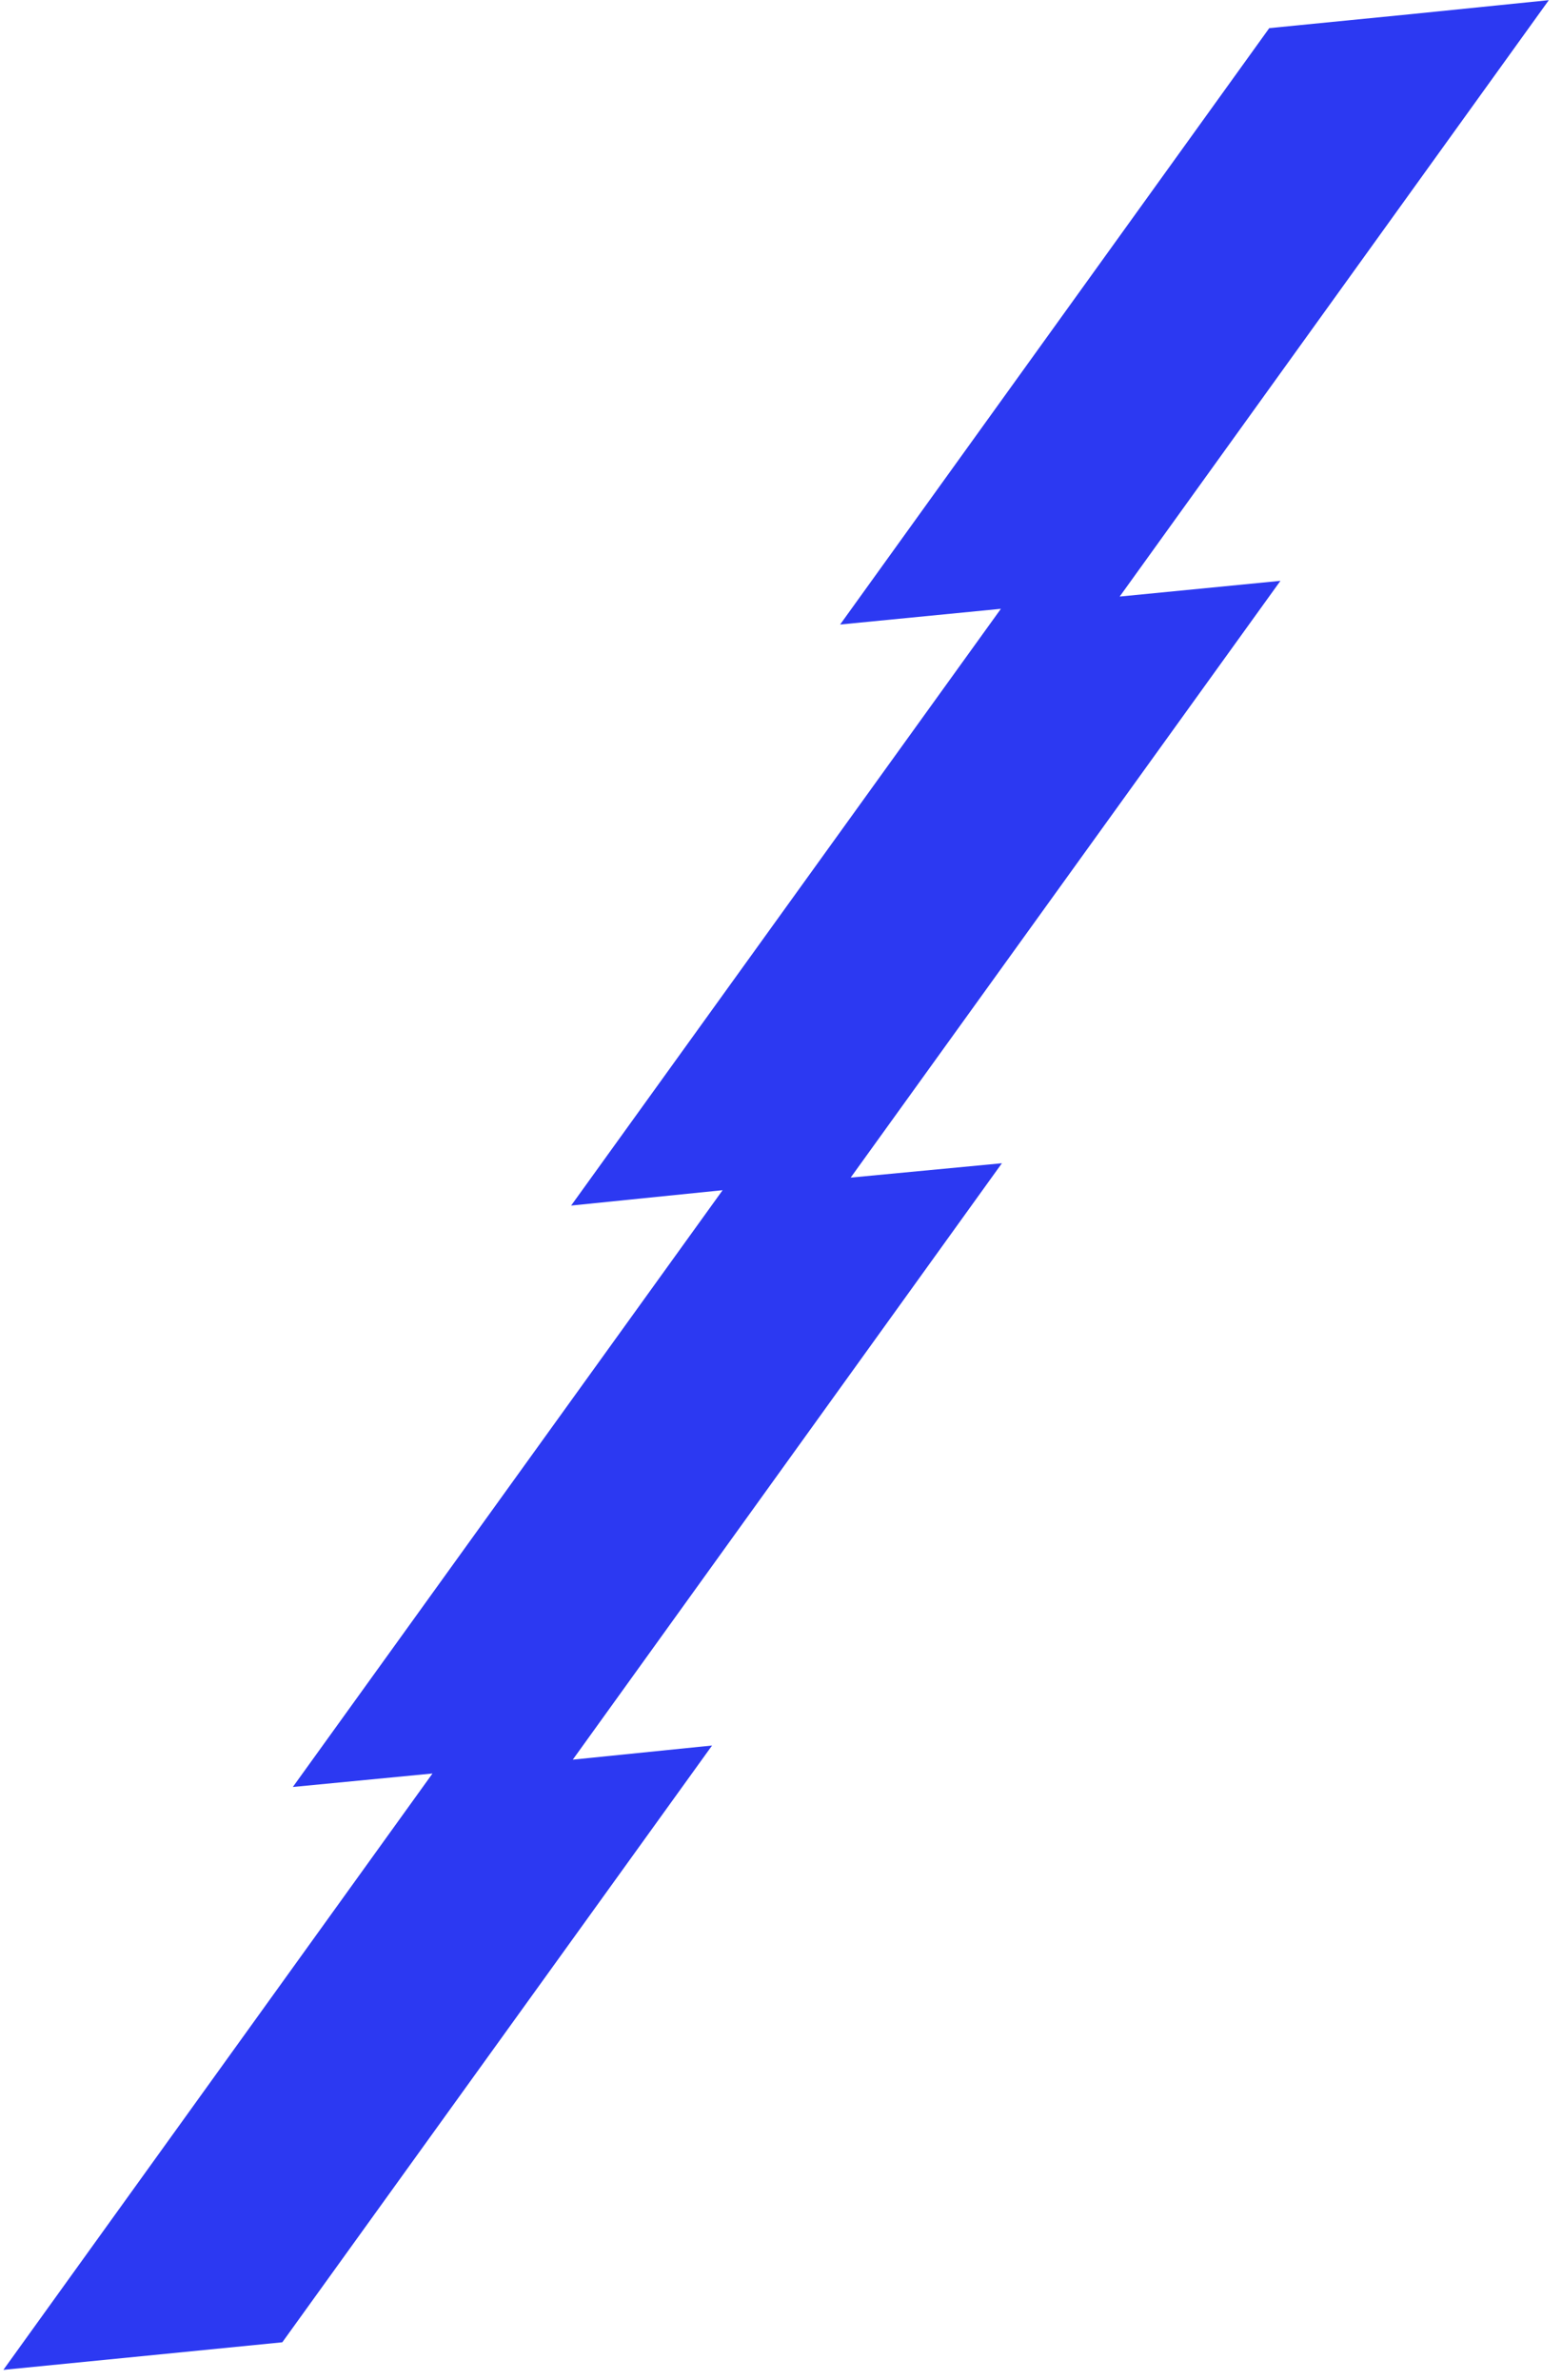 <svg viewBox="0 0 107 163" fill="none" xmlns="http://www.w3.org/2000/svg"><path d="M86.946 1.927l-29.396 40.841 11.013-1.077L39.123 82.557l10.377-1.052-29.44 40.867 9.567-.923-29.396 40.84 19.108-1.889 29.439-40.867-9.541.967 29.396-40.841-10.36.983 29.44-40.867-11.013 1.077L106.097.011l-9.541.967-9.61.949z" fill="#2C39F2"/></svg>